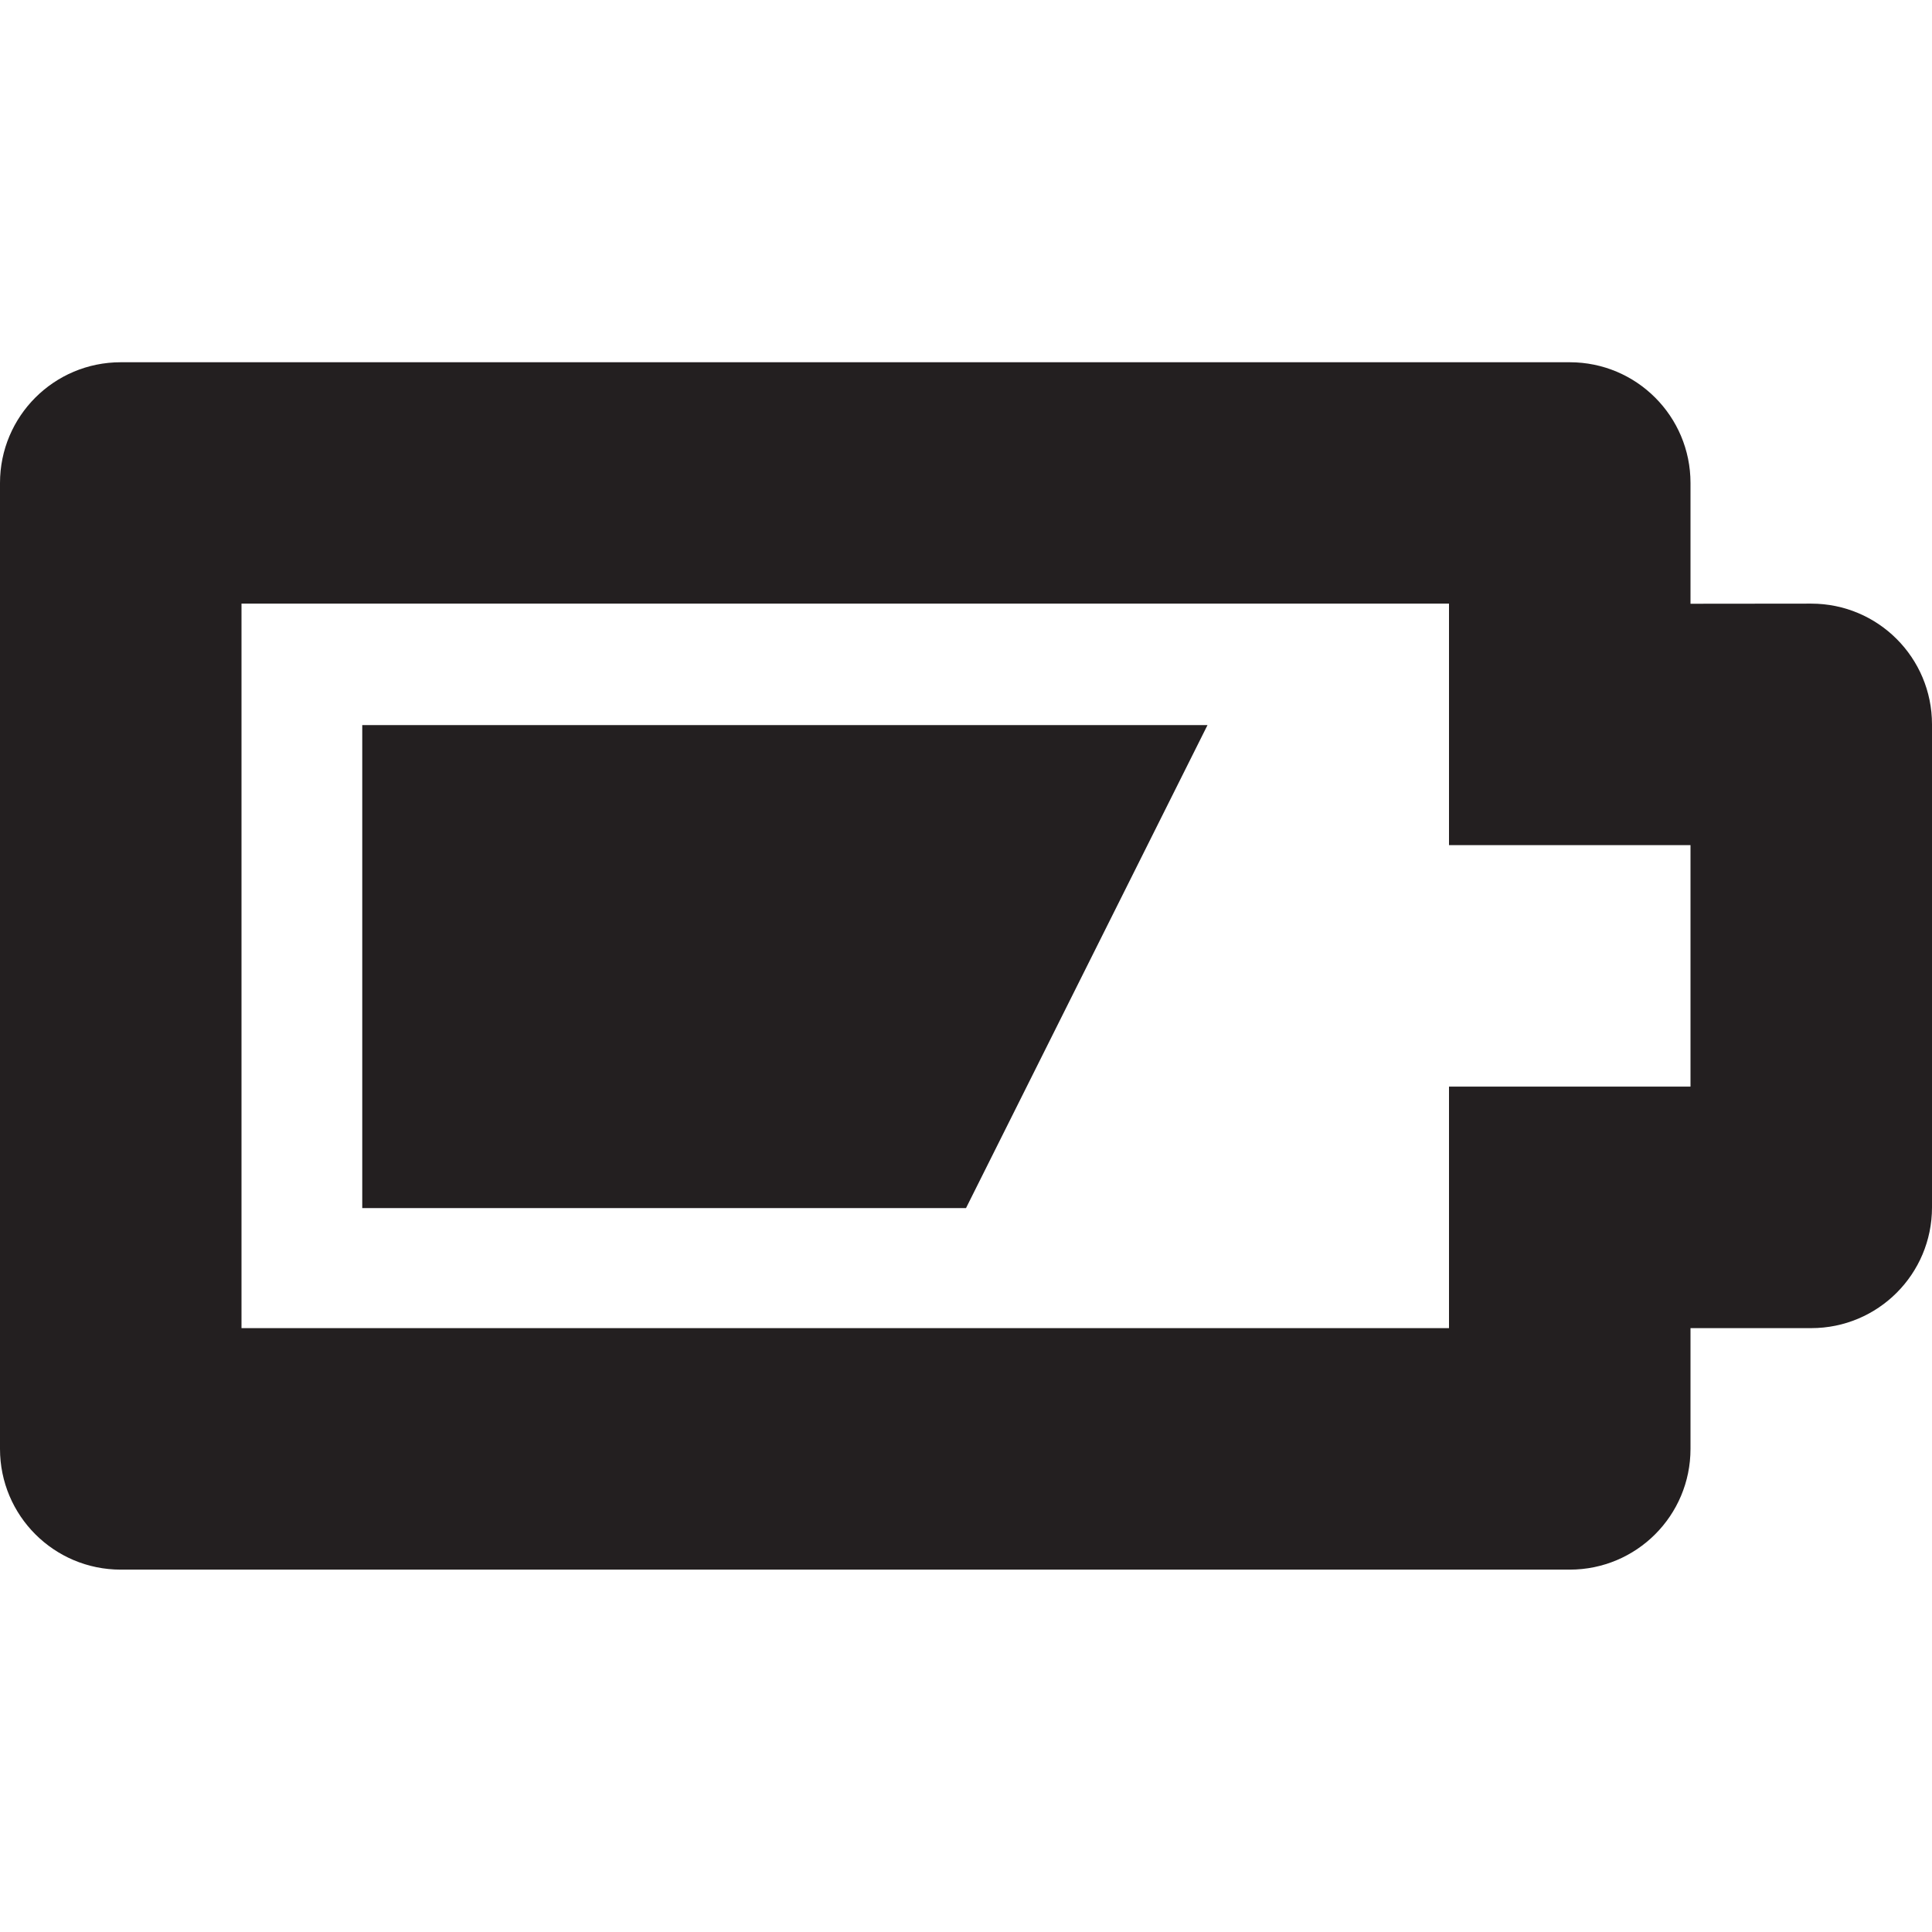 <?xml version="1.0" encoding="utf-8"?>
<!-- Generator: Adobe Illustrator 16.0.0, SVG Export Plug-In . SVG Version: 6.00 Build 0)  -->
<!DOCTYPE svg PUBLIC "-//W3C//DTD SVG 1.0//EN" "http://www.w3.org/TR/2001/REC-SVG-20010904/DTD/svg10.dtd">
<svg version="1.0" id="Layer_1" xmlns="http://www.w3.org/2000/svg" xmlns:xlink="http://www.w3.org/1999/xlink" x="0px" y="0px"
	 width="64px" height="64px" viewBox="0 0 64 64" enable-background="new 0 0 64 64" xml:space="preserve">
<g>
	<polygon fill="#231F20" points="12,40.02 32,40.02 40,24.02 12,24.02 	"/>
	<path fill="#231F20" d="M60,19.996L56,20v-4c0-2.211-1.789-4-4-4H4c-2.211,0-4,1.789-4,4v31.996c0,2.211,1.789,4,4,4h48
		c2.211,0,4-1.789,4-4v-4h4c2.211,0,4-1.789,4-4v-16C64,21.785,62.211,19.996,60,19.996z M56,35.996h-8v8H8v-24h40v8h8V35.996z"/>
</g>
</svg>
